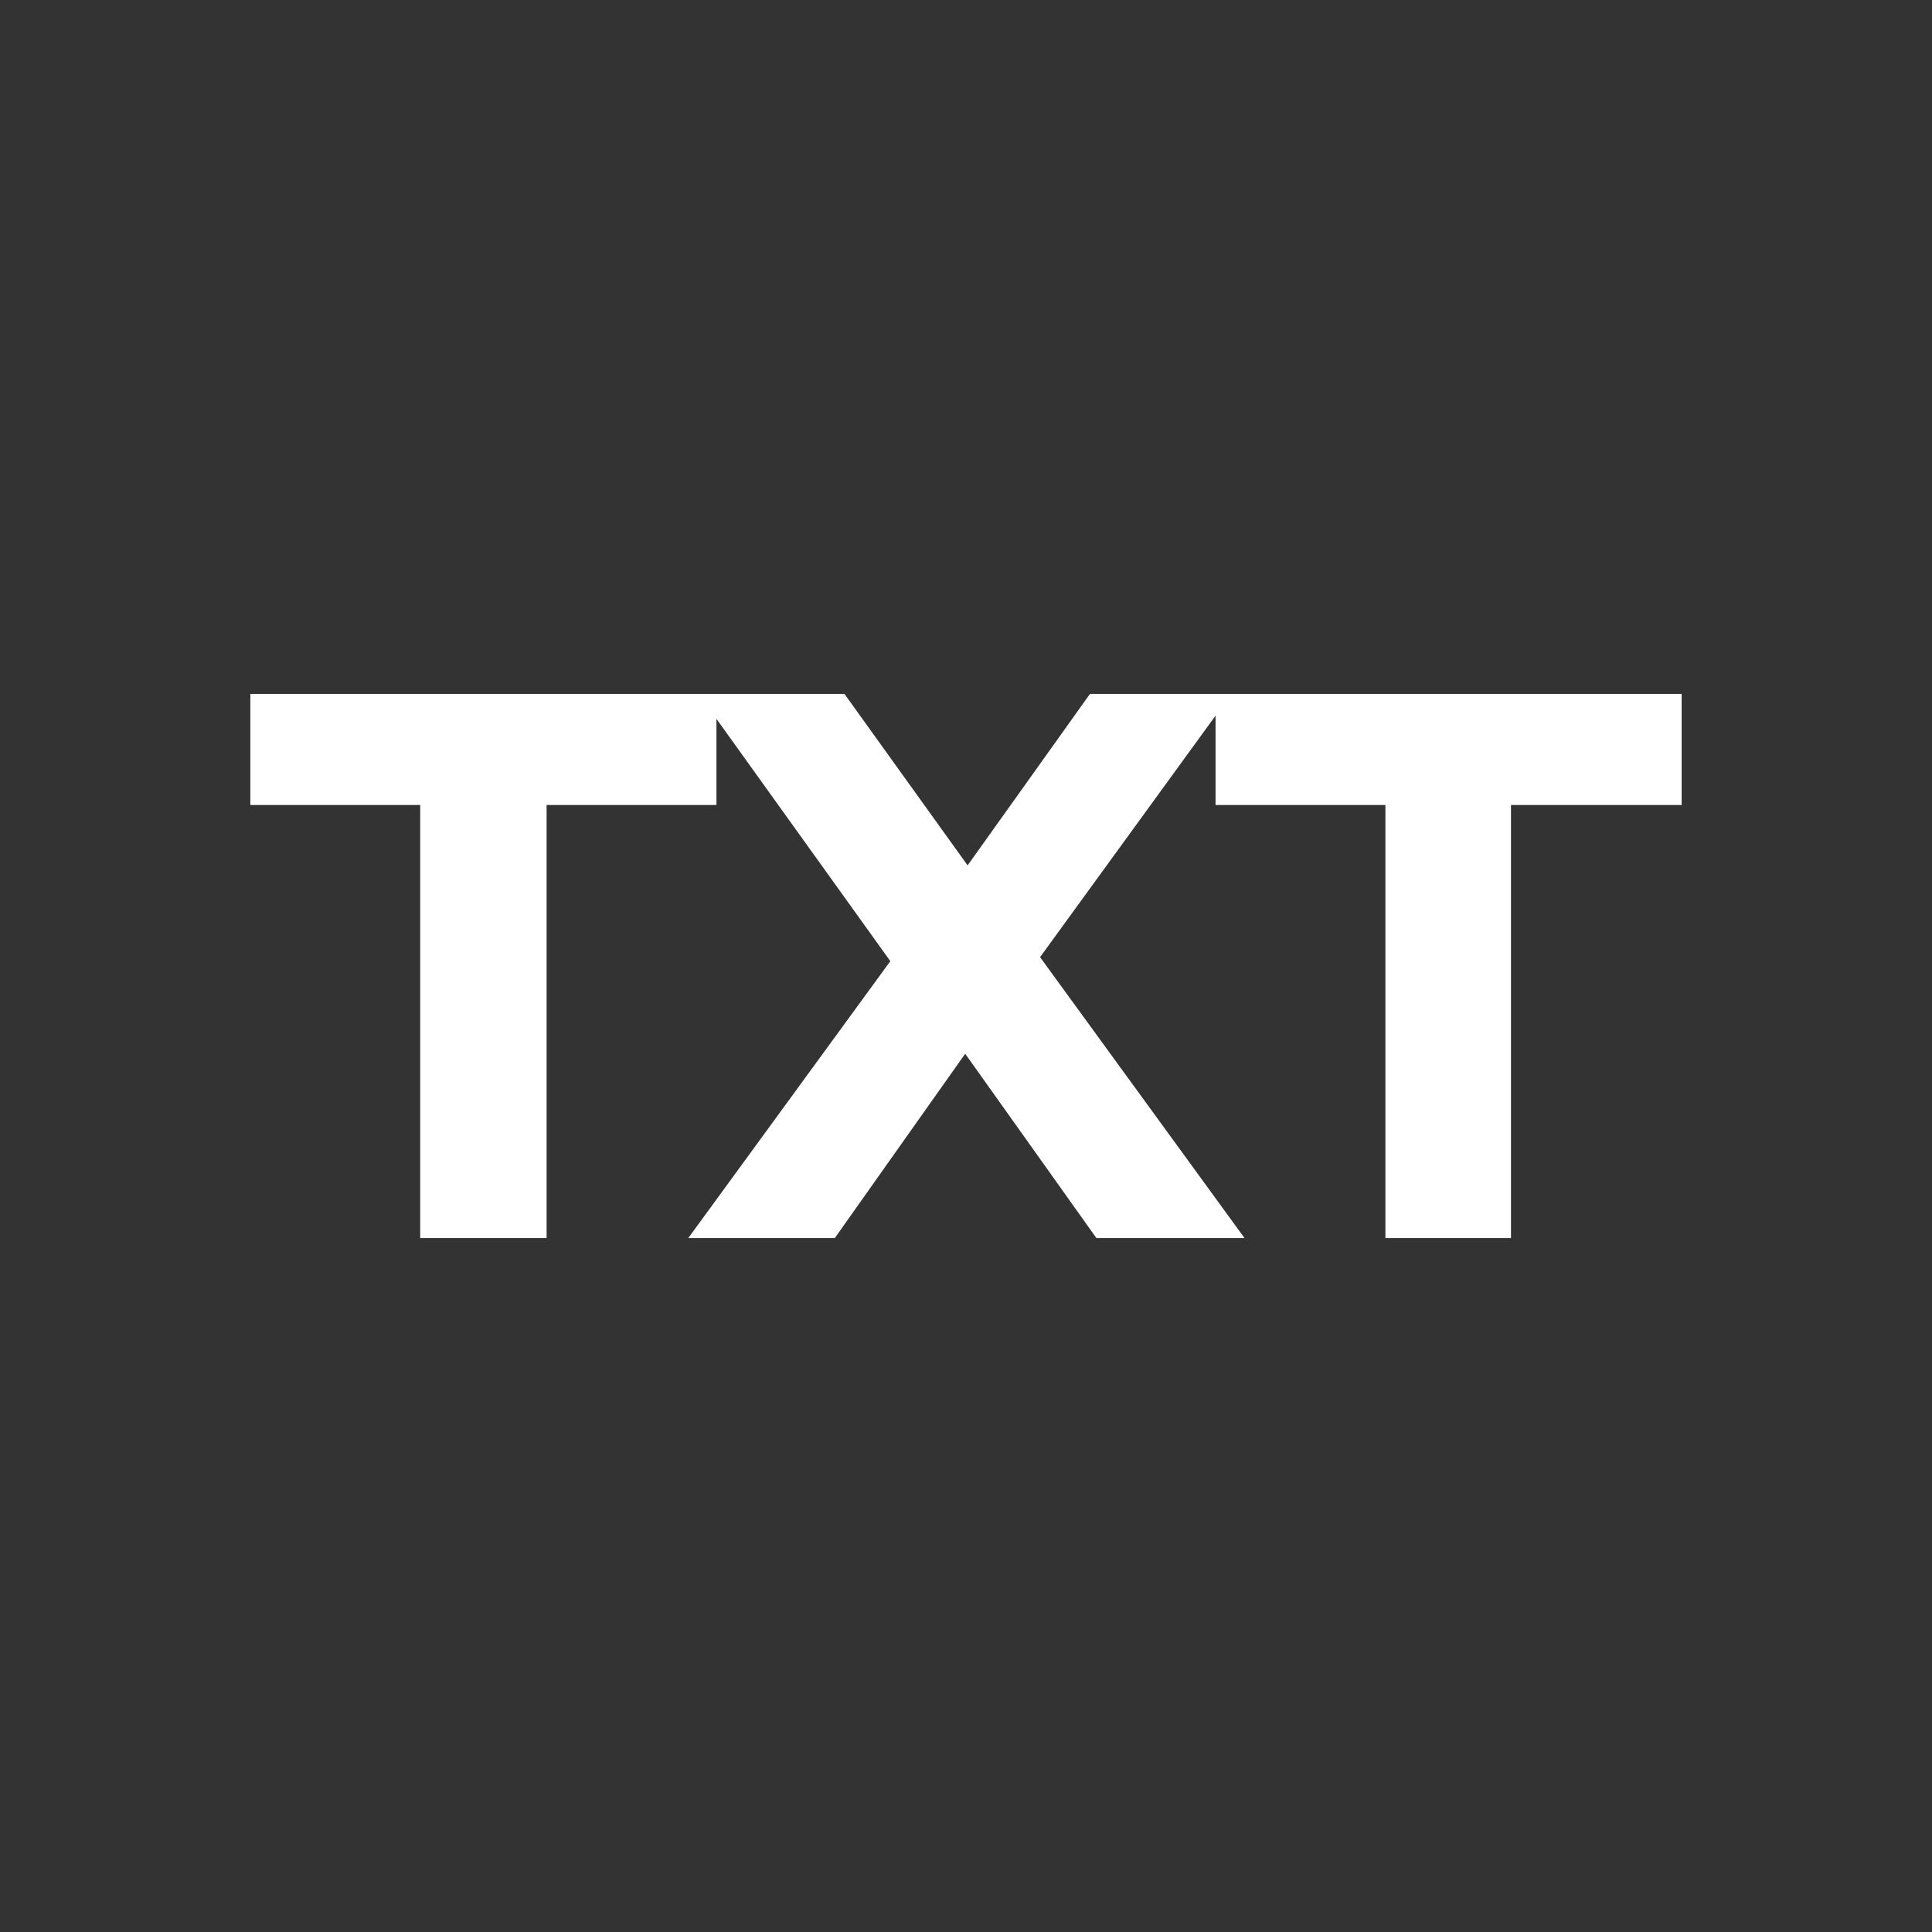 <svg id="Layer_1" data-name="Layer 1" xmlns="http://www.w3.org/2000/svg" viewBox="0 0 24 24"><rect x="0" y="0" width="24" height="24" fill="#333333" stroke="none"/><defs><style>.cls-1{fill:#ffffff;}</style></defs><polygon class="cls-1" points="15.29 8.62 15.1 8.62 13.54 8.62 12.02 10.75 10.49 8.62 8.9 8.62 8.68 8.62 3.11 8.62 3.11 10 5.22 10 5.22 15.38 6.79 15.38 6.79 10 8.9 10 8.9 8.93 11.06 11.94 8.55 15.38 10.37 15.38 11.99 13.09 13.62 15.38 15.46 15.38 12.92 11.89 15.1 8.89 15.1 10 17.21 10 17.21 15.38 18.77 15.38 18.77 10 20.89 10 20.89 8.62 15.29 8.62"/></svg>